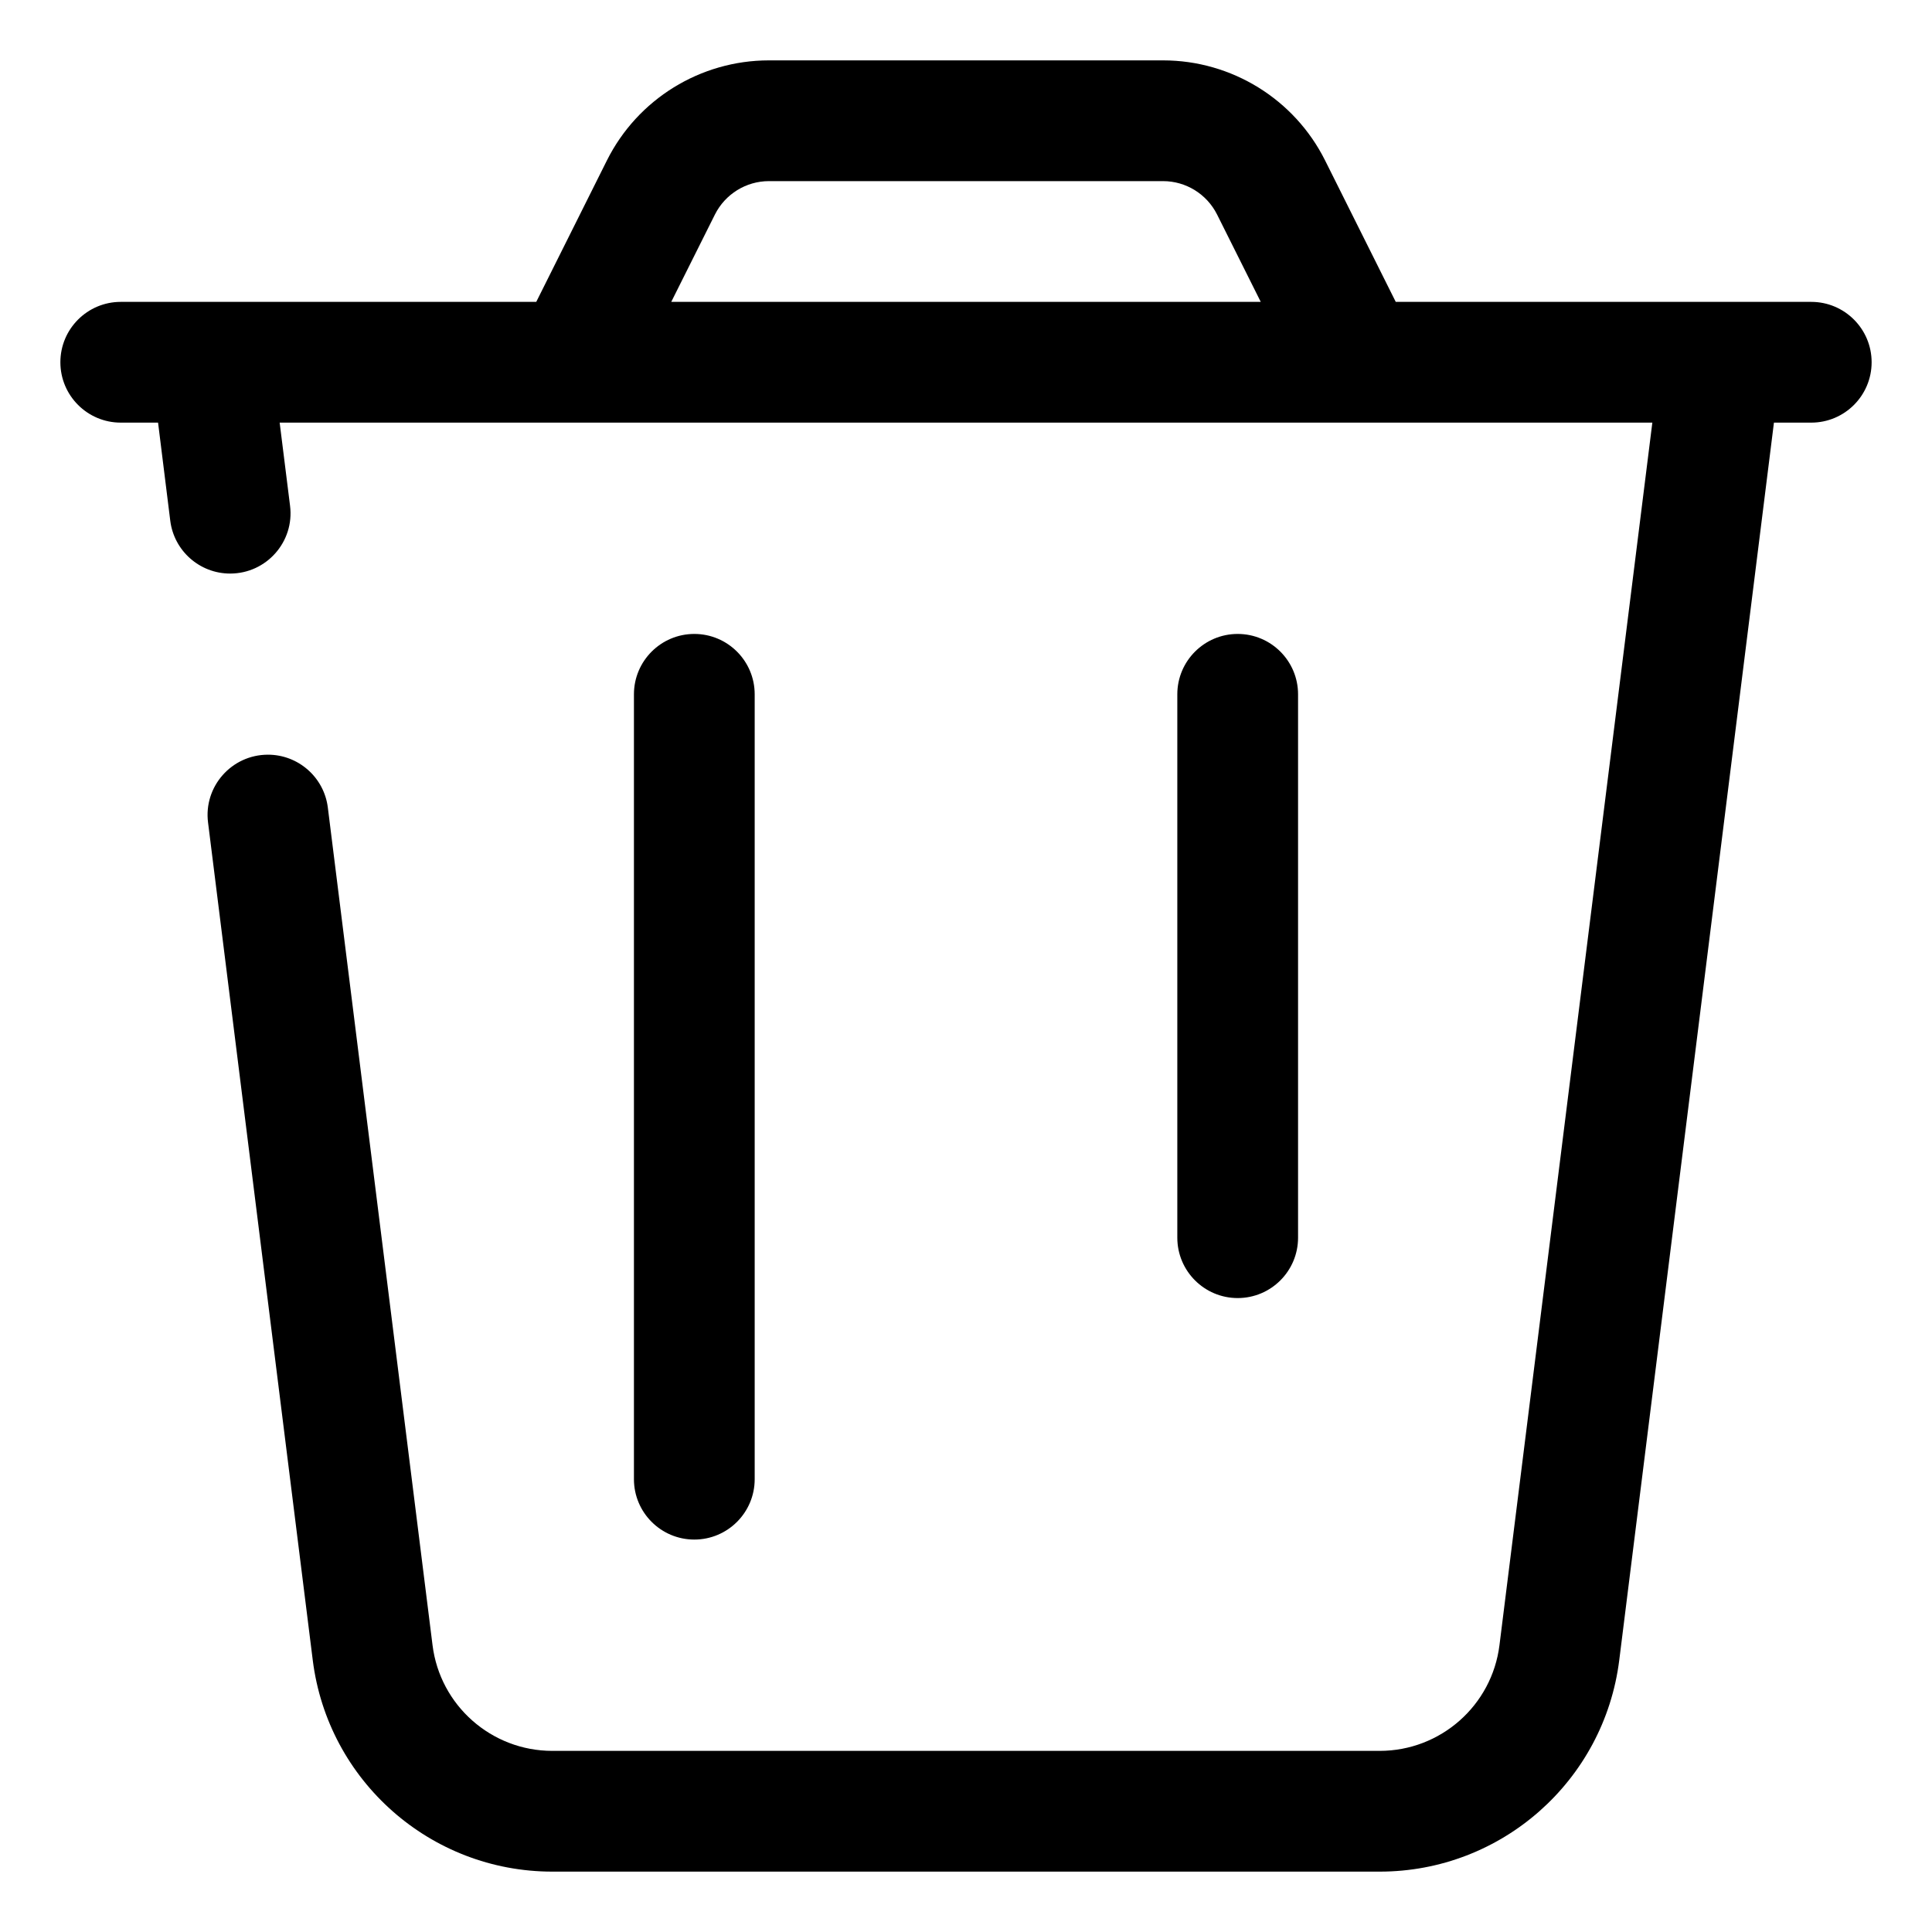 <svg width="16" height="16" viewBox="0 0 16 16" fill="none" xmlns="http://www.w3.org/2000/svg">
<g id="delete">
<path id="Vector" fill-rule="evenodd" clip-rule="evenodd" d="M6.368 0.5C5.8 0.5 5.28 0.821 5.026 1.329L4.441 2.5H1C0.724 2.5 0.5 2.724 0.5 3C0.5 3.276 0.724 3.5 1 3.5H1.309L1.41 4.312C1.441 4.562 1.654 4.75 1.906 4.75C2.207 4.75 2.44 4.486 2.402 4.188L2.316 3.5H13.684L12.418 13.624C12.356 14.124 11.93 14.5 11.426 14.5H4.574C4.07 14.5 3.644 14.124 3.582 13.624L2.715 6.688C2.684 6.438 2.471 6.25 2.219 6.25C1.918 6.25 1.685 6.514 1.723 6.812L2.59 13.748C2.715 14.749 3.566 15.5 4.574 15.5H11.426C12.434 15.5 13.285 14.749 13.41 13.748L14.691 3.5H15C15.276 3.5 15.5 3.276 15.5 3C15.5 2.724 15.276 2.5 15 2.5H11.559L10.974 1.329C10.72 0.821 10.2 0.5 9.632 0.5H6.368ZM10.441 2.5H5.559L5.921 1.776C6.006 1.607 6.179 1.5 6.368 1.5H9.632C9.821 1.5 9.994 1.607 10.079 1.776L10.441 2.5Z" fill="black"/>
<path id="Vector_2" d="M5.75 12.75C5.474 12.75 5.25 12.526 5.25 12.25V5.75C5.25 5.474 5.474 5.25 5.75 5.25C6.026 5.25 6.25 5.474 6.25 5.75V12.25C6.25 12.526 6.026 12.75 5.75 12.75Z" fill="black"/>
<path id="Vector_3" d="M10.75 5.75C10.75 5.474 10.526 5.25 10.25 5.25C9.974 5.25 9.75 5.474 9.75 5.75V10.25C9.75 10.526 9.974 10.75 10.25 10.75C10.526 10.75 10.75 10.526 10.75 10.25V5.75Z" fill="black"/>
</g>
</svg>

